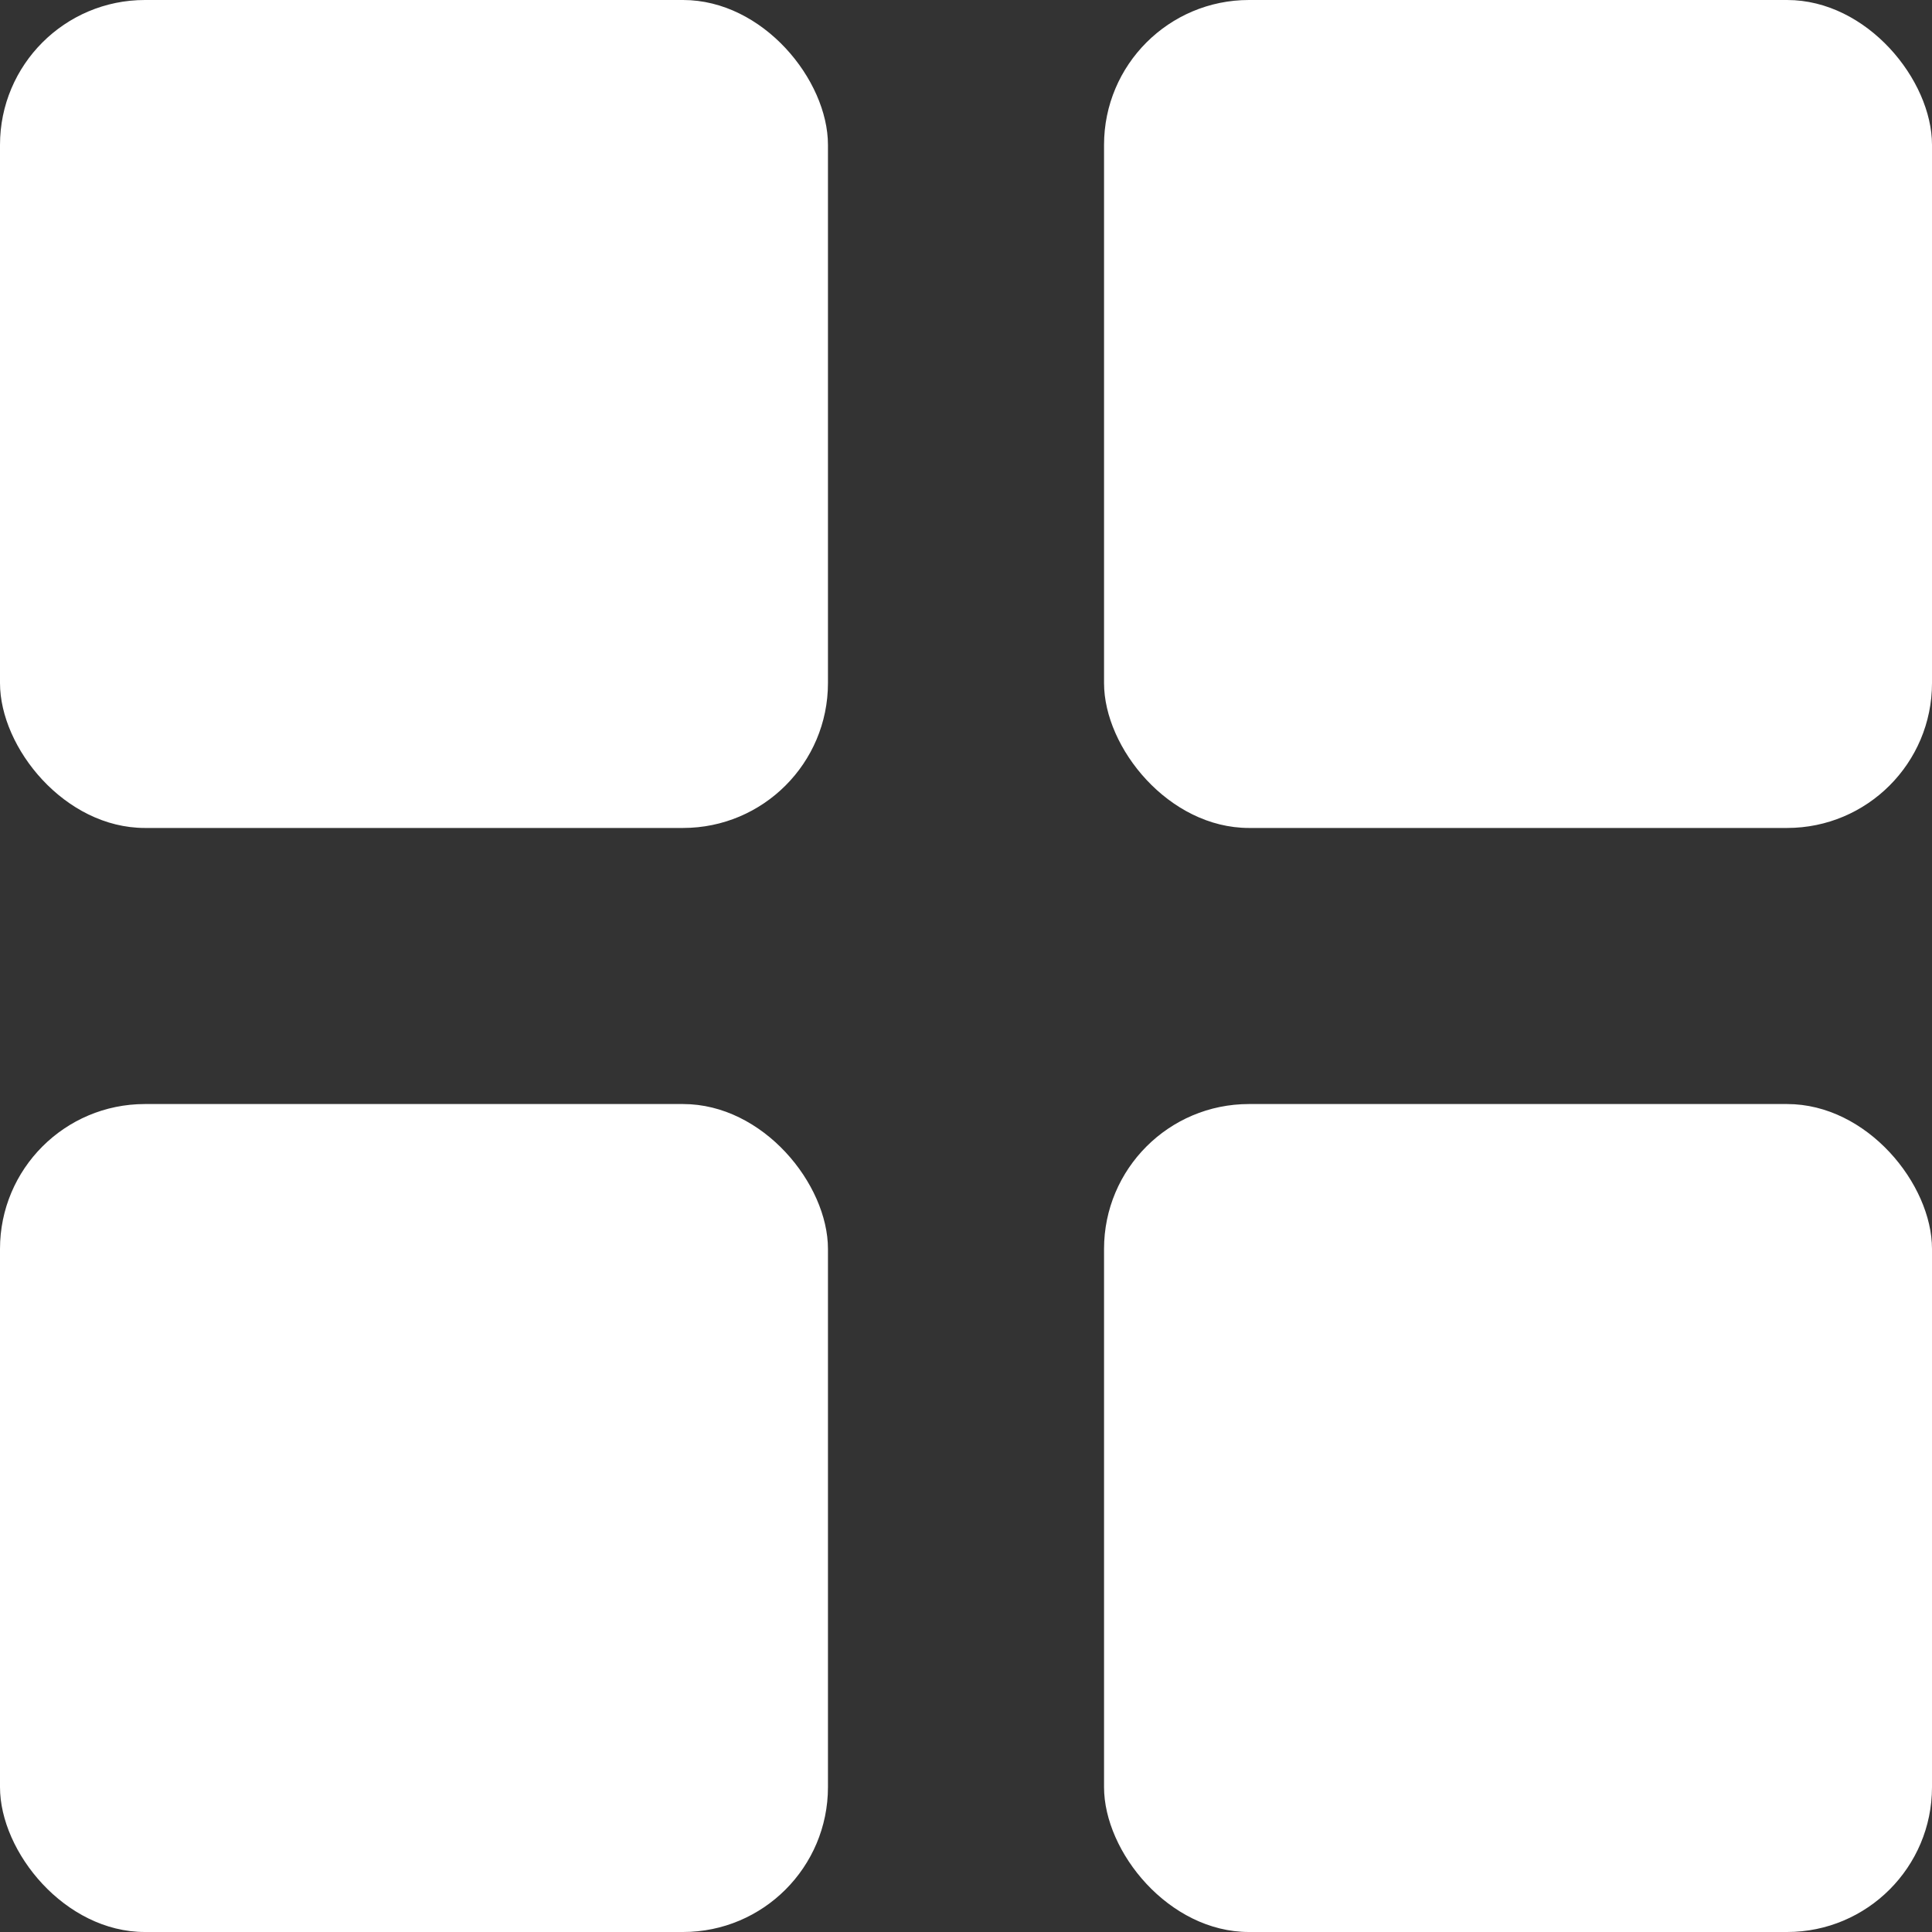 <svg width="20" height="20" viewBox="0 0 20 20" fill="none" xmlns="http://www.w3.org/2000/svg">
<rect x="0" y="0" width="20" height="20" fill="#333333" stroke="none"/>
<rect x="11.429" width="8.571" height="8.571" rx="1.5" fill="white"/>
<rect x="11.429" y="11.429" width="8.571" height="8.571" rx="1.5" fill="white"/>
<rect width="8.571" height="8.571" rx="1.5" fill="white"/>
<rect y="11.429" width="8.571" height="8.571" rx="1.5" fill="white"/>
</svg>
